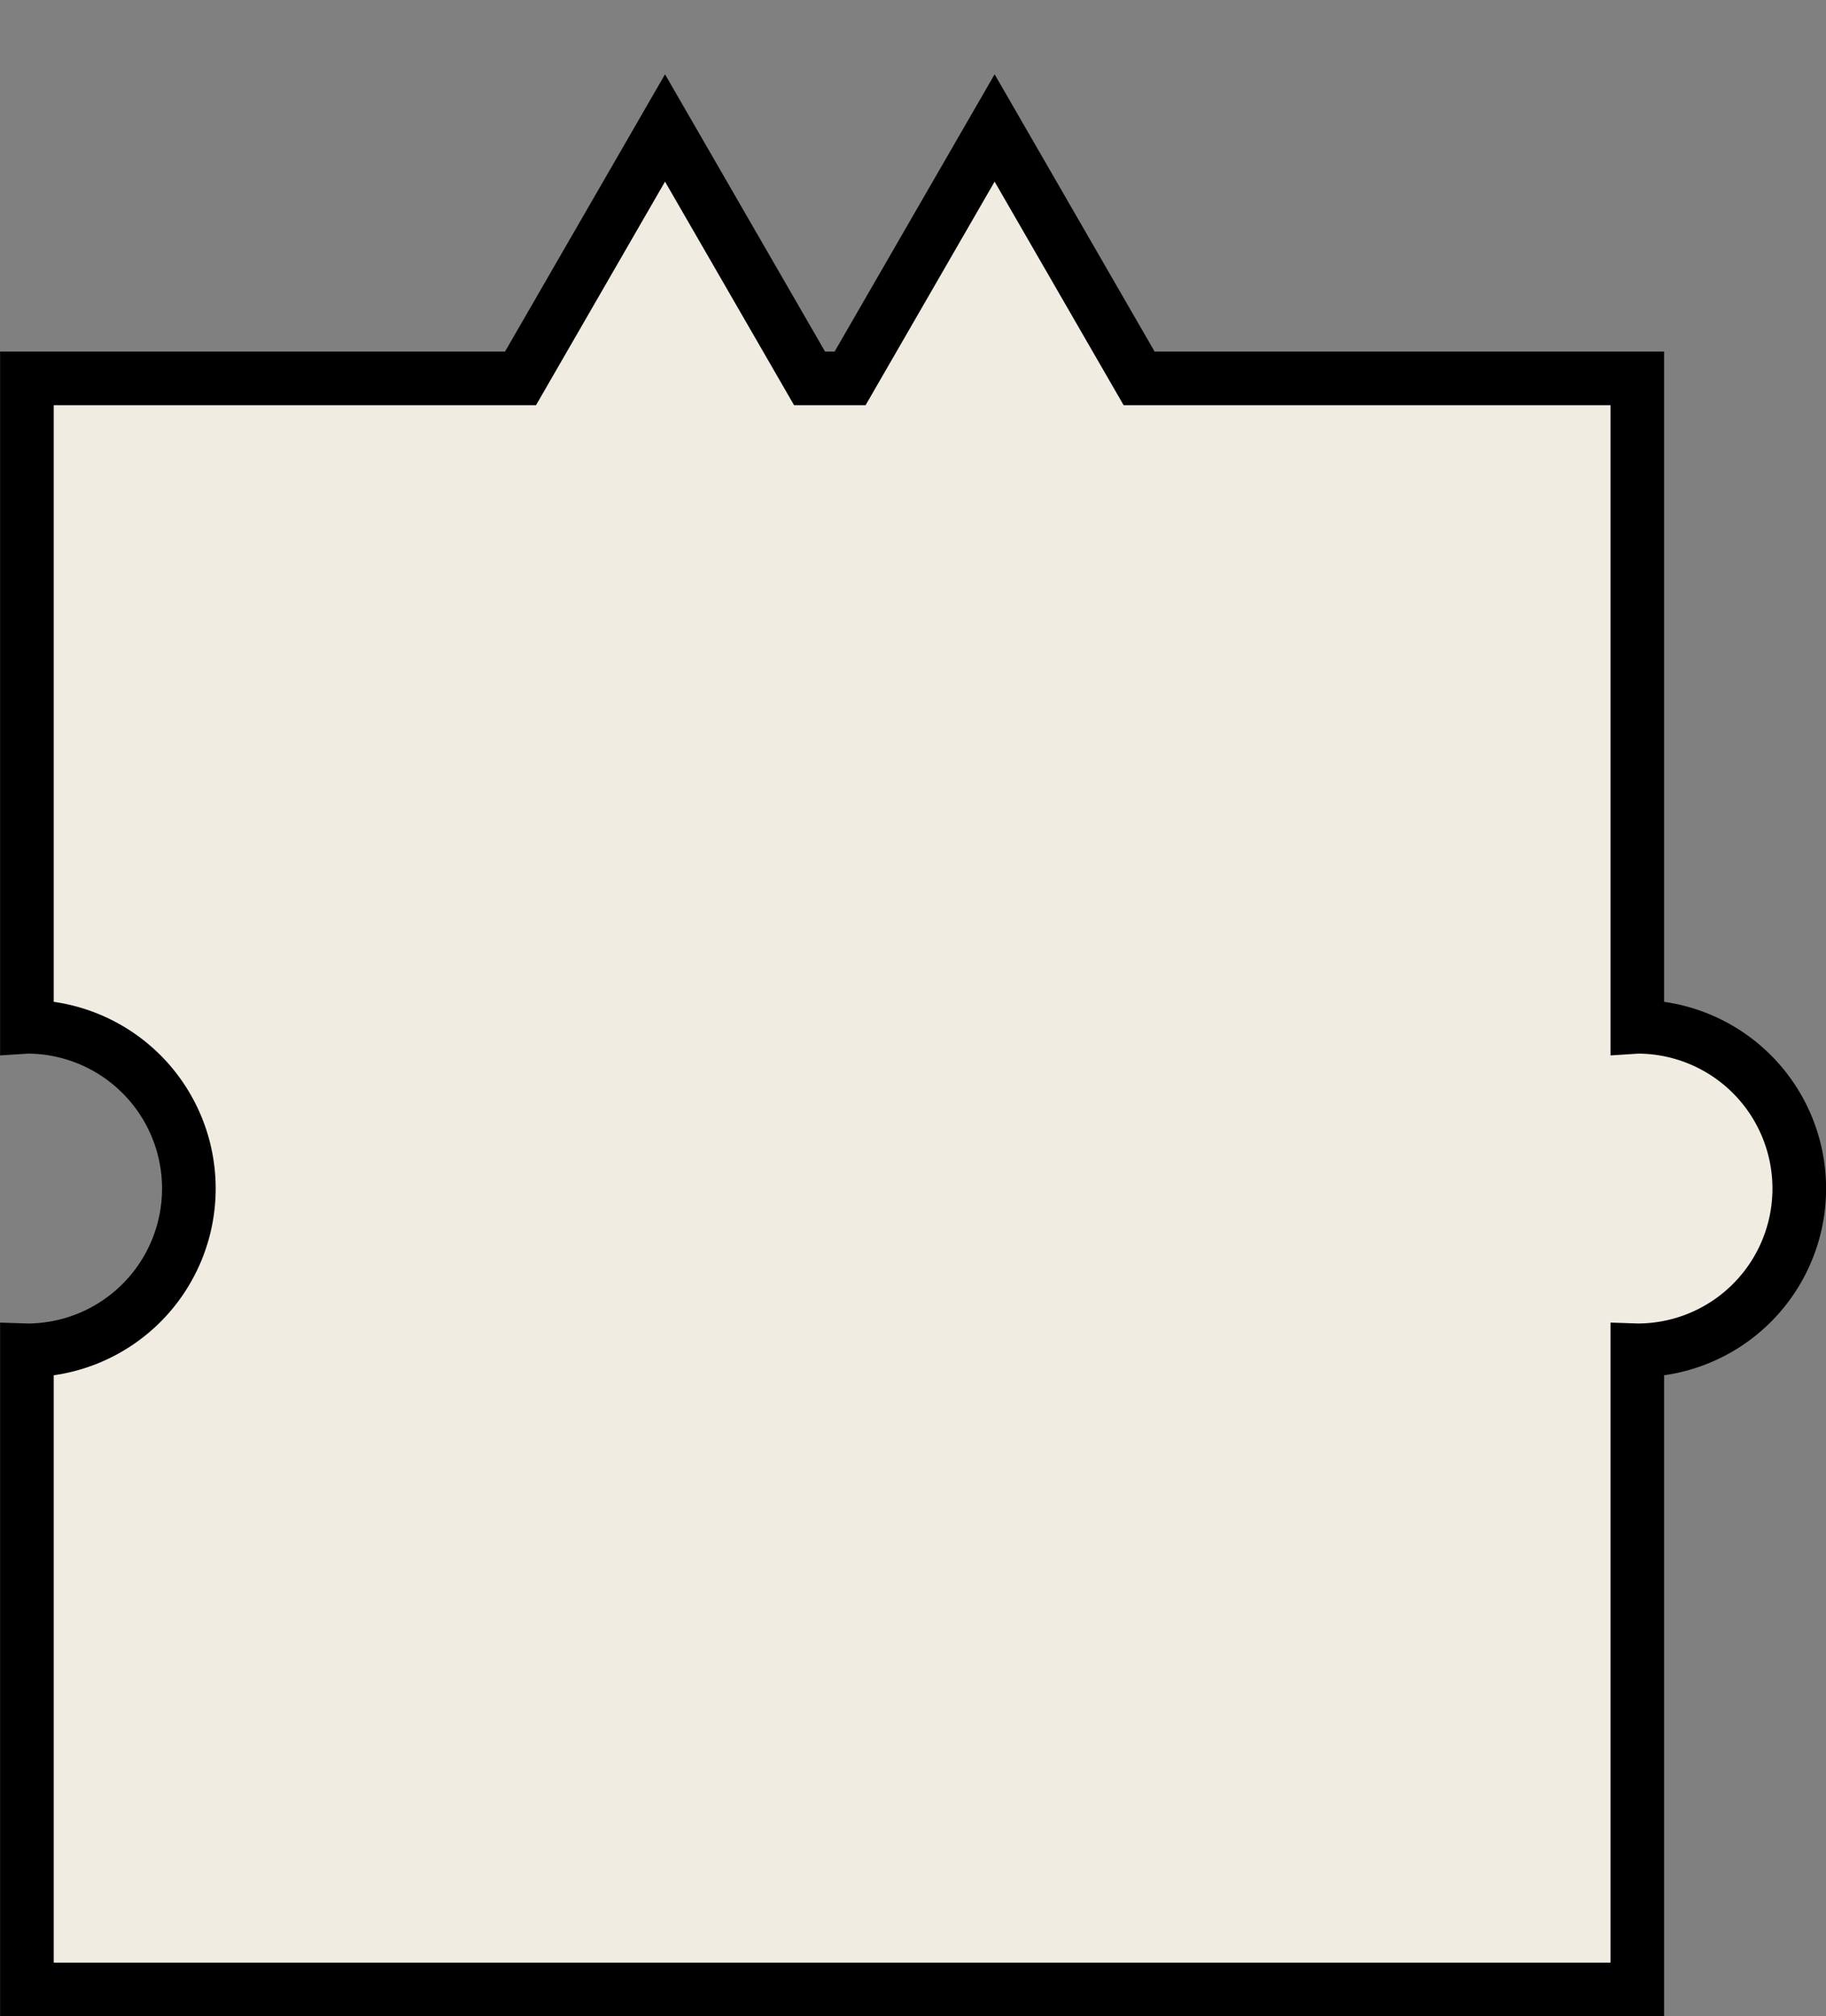 <?xml version="1.0" encoding="UTF-8"?>
<svg width="68.095mm" height="75.161mm" version="1.1" viewBox="0 0 68.095 75.161" xmlns="http://www.w3.org/2000/svg">
 <rect x="0" y="0" width="68.095" height="75.161" fill="#808080" stroke="none"/>
 <g transform="translate(895.54 161.53)">
  <path d="m-870.74-156.76-5.389 9.335h-18.408v24.171a6.03 6.03 0 0 1 0.01-5.1e-4 6.03 6.03 0 0 1 6.03 6.03 6.03 6.03 0 0 1-6.03 6.03 6.03 6.03 0 0 1-0.01-5.2e-4v23.825h60.055v-23.825a6.03 6.03 0 0 0 0.01 5.2e-4 6.03 6.03 0 0 0 6.03-6.03 6.03 6.03 0 0 0-6.03-6.03 6.03 6.03 0 0 0-0.01 5.1e-4v-24.171h-18.578l-5.389-9.335-5.389 9.335h-1.512z" 
  fill="#F0ECE2" stroke="#000" stroke-width="2"/>
 </g>
</svg>
